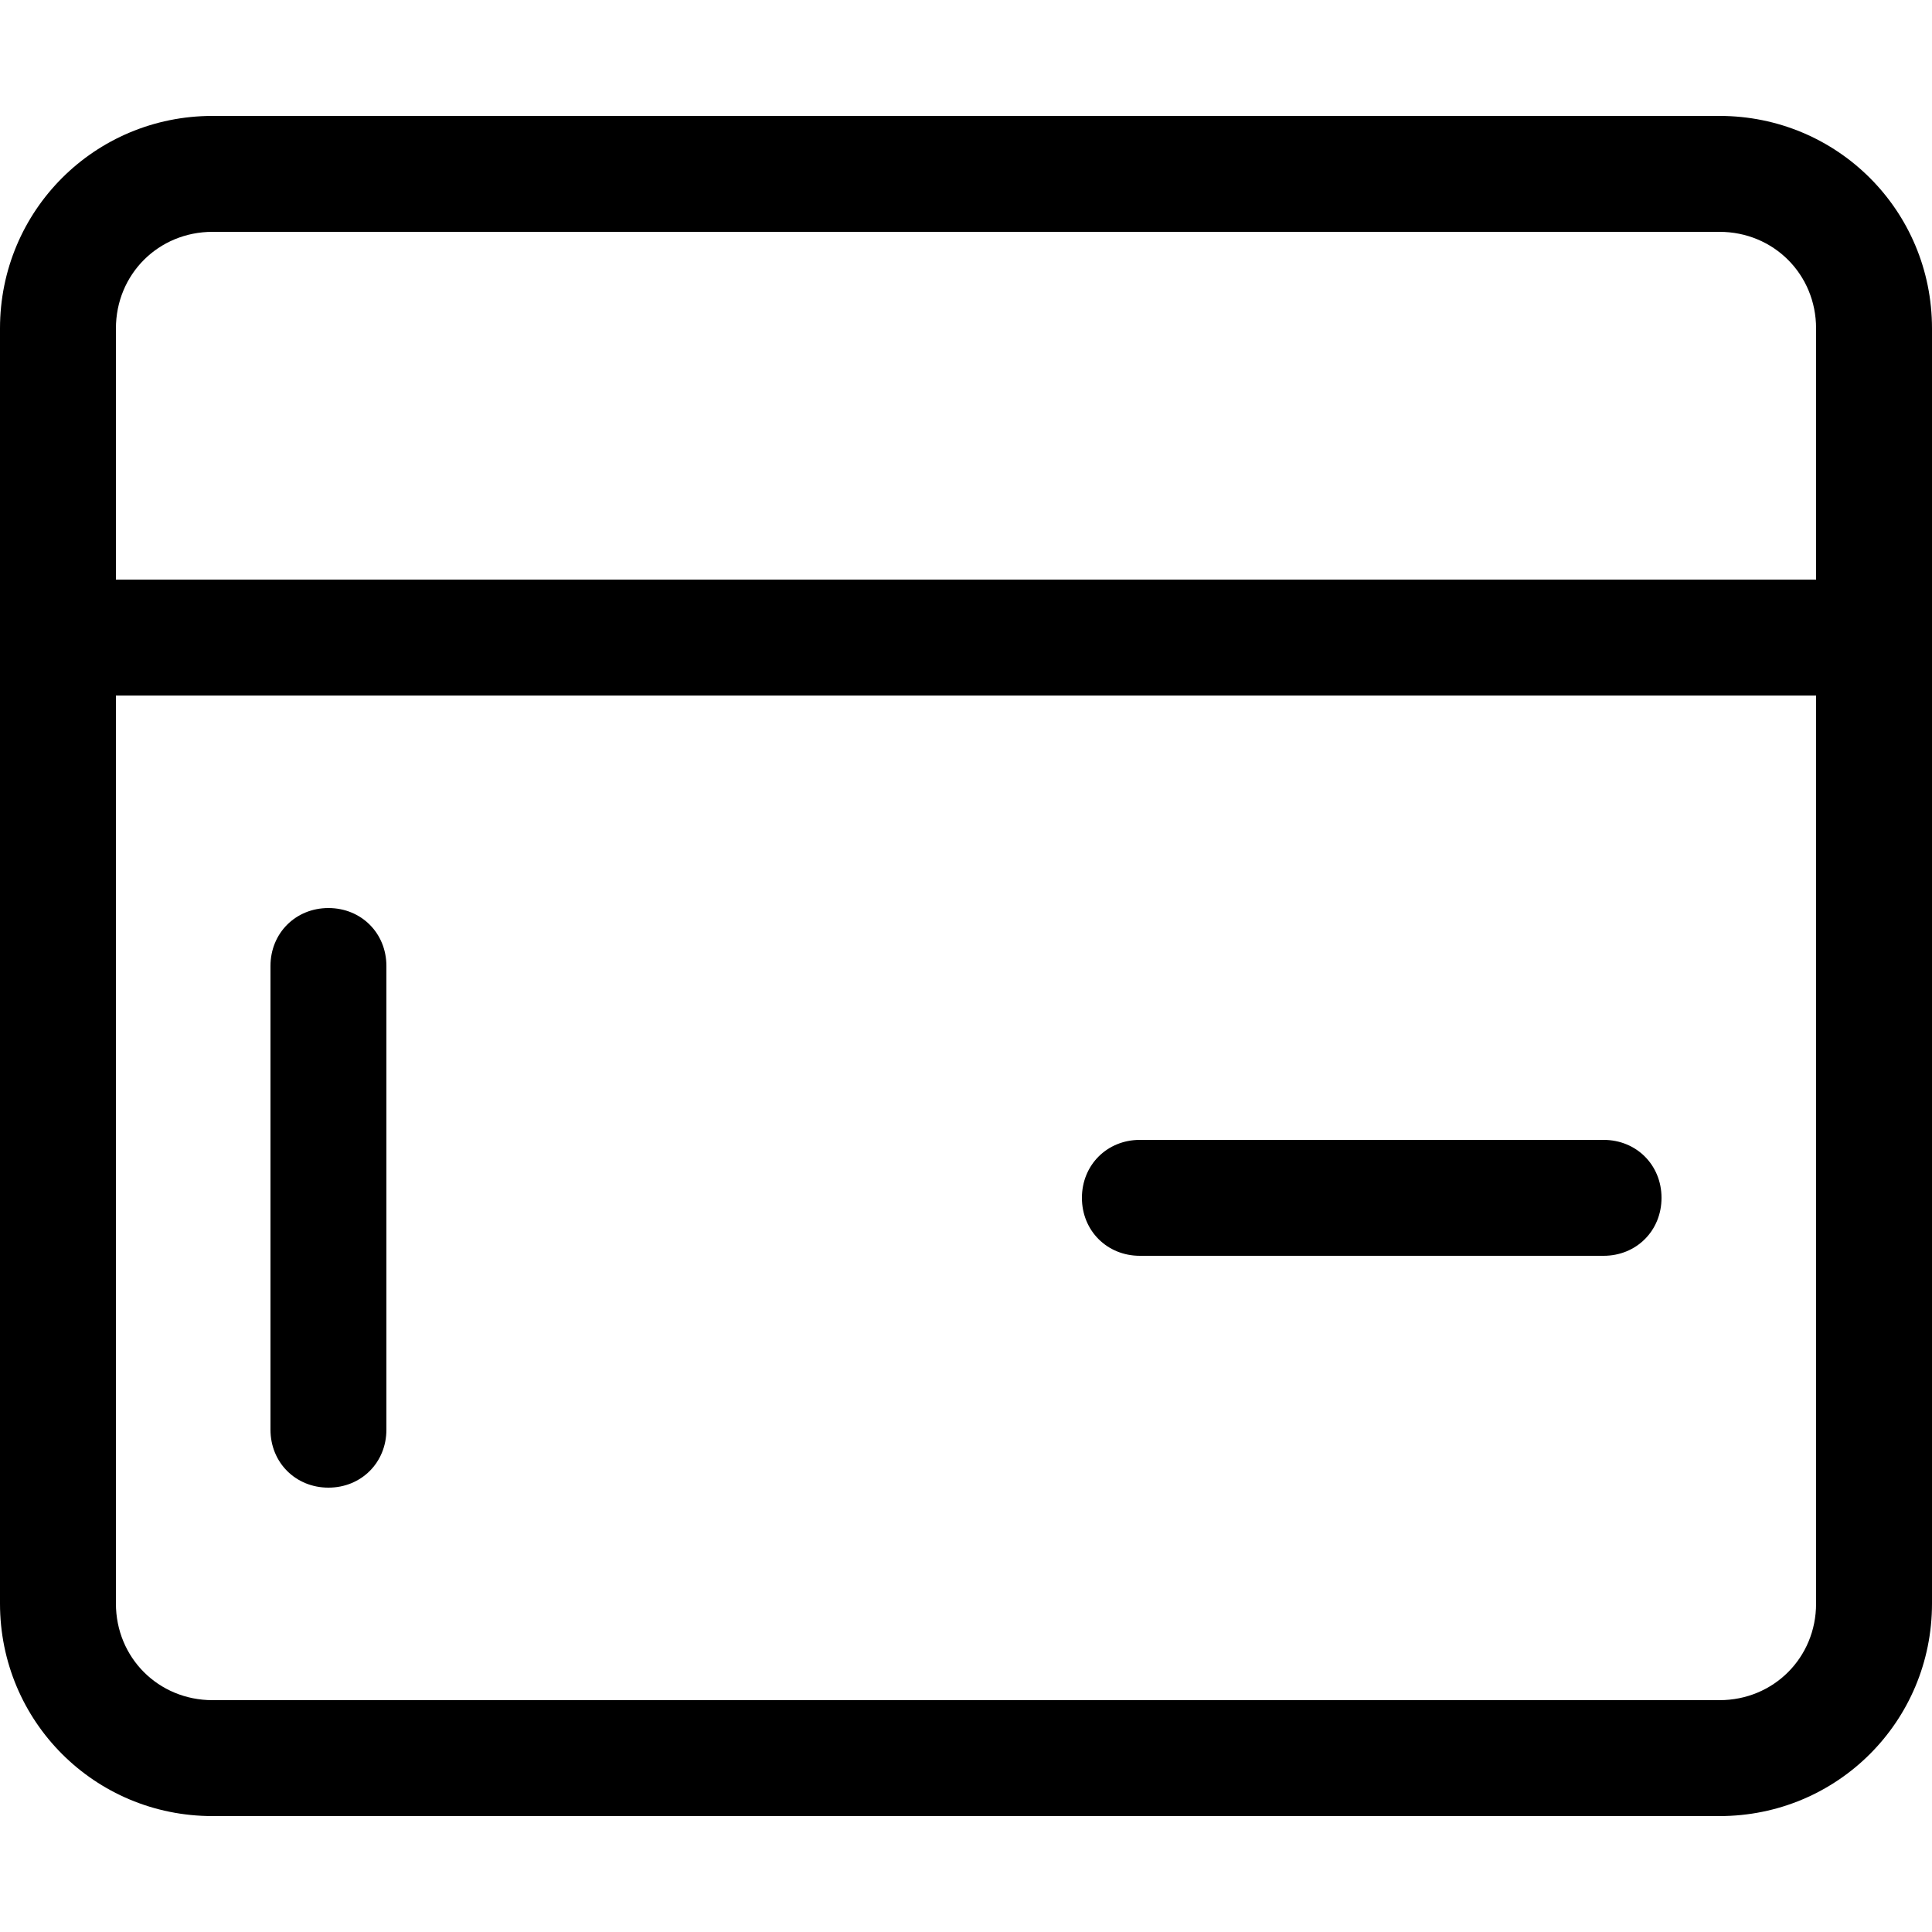 <?xml version="1.0" standalone="no"?><!DOCTYPE svg PUBLIC "-//W3C//DTD SVG 1.1//EN" "http://www.w3.org/Graphics/SVG/1.1/DTD/svg11.dtd"><svg t="1724586069971" class="icon" viewBox="0 0 1024 1024" version="1.1" xmlns="http://www.w3.org/2000/svg" p-id="20408" xmlns:xlink="http://www.w3.org/1999/xlink" width="200" height="200"><path d="M174.08 481.28c-17.408 0-30.72 13.312-30.72 30.72v245.76c0 17.408 13.312 30.72 30.72 30.72s30.72-13.312 30.72-30.72V512c0-17.408-13.312-30.72-30.72-30.72zM849.92 604.16H604.16c-17.408 0-30.72 13.312-30.72 30.72s13.312 30.72 30.72 30.72h245.76c17.408 0 30.72-13.312 30.72-30.72s-13.312-30.72-30.72-30.72z" p-id="20409"></path><path d="M911.36 61.44H112.64C50.176 61.44 0 111.616 0 174.08v675.84c0 62.464 50.176 112.64 112.64 112.64h798.72c62.464 0 112.64-50.176 112.64-112.64V174.08c0-62.464-50.176-112.64-112.64-112.64z m-798.72 61.44h798.72c28.672 0 51.2 22.528 51.2 51.2v133.12H61.44V174.08c0-28.672 22.528-51.2 51.2-51.2z m798.72 778.24H112.64c-28.672 0-51.2-22.528-51.2-51.2V368.64h901.12v481.28c0 28.672-22.528 51.2-51.2 51.2z" p-id="20410"></path></svg>